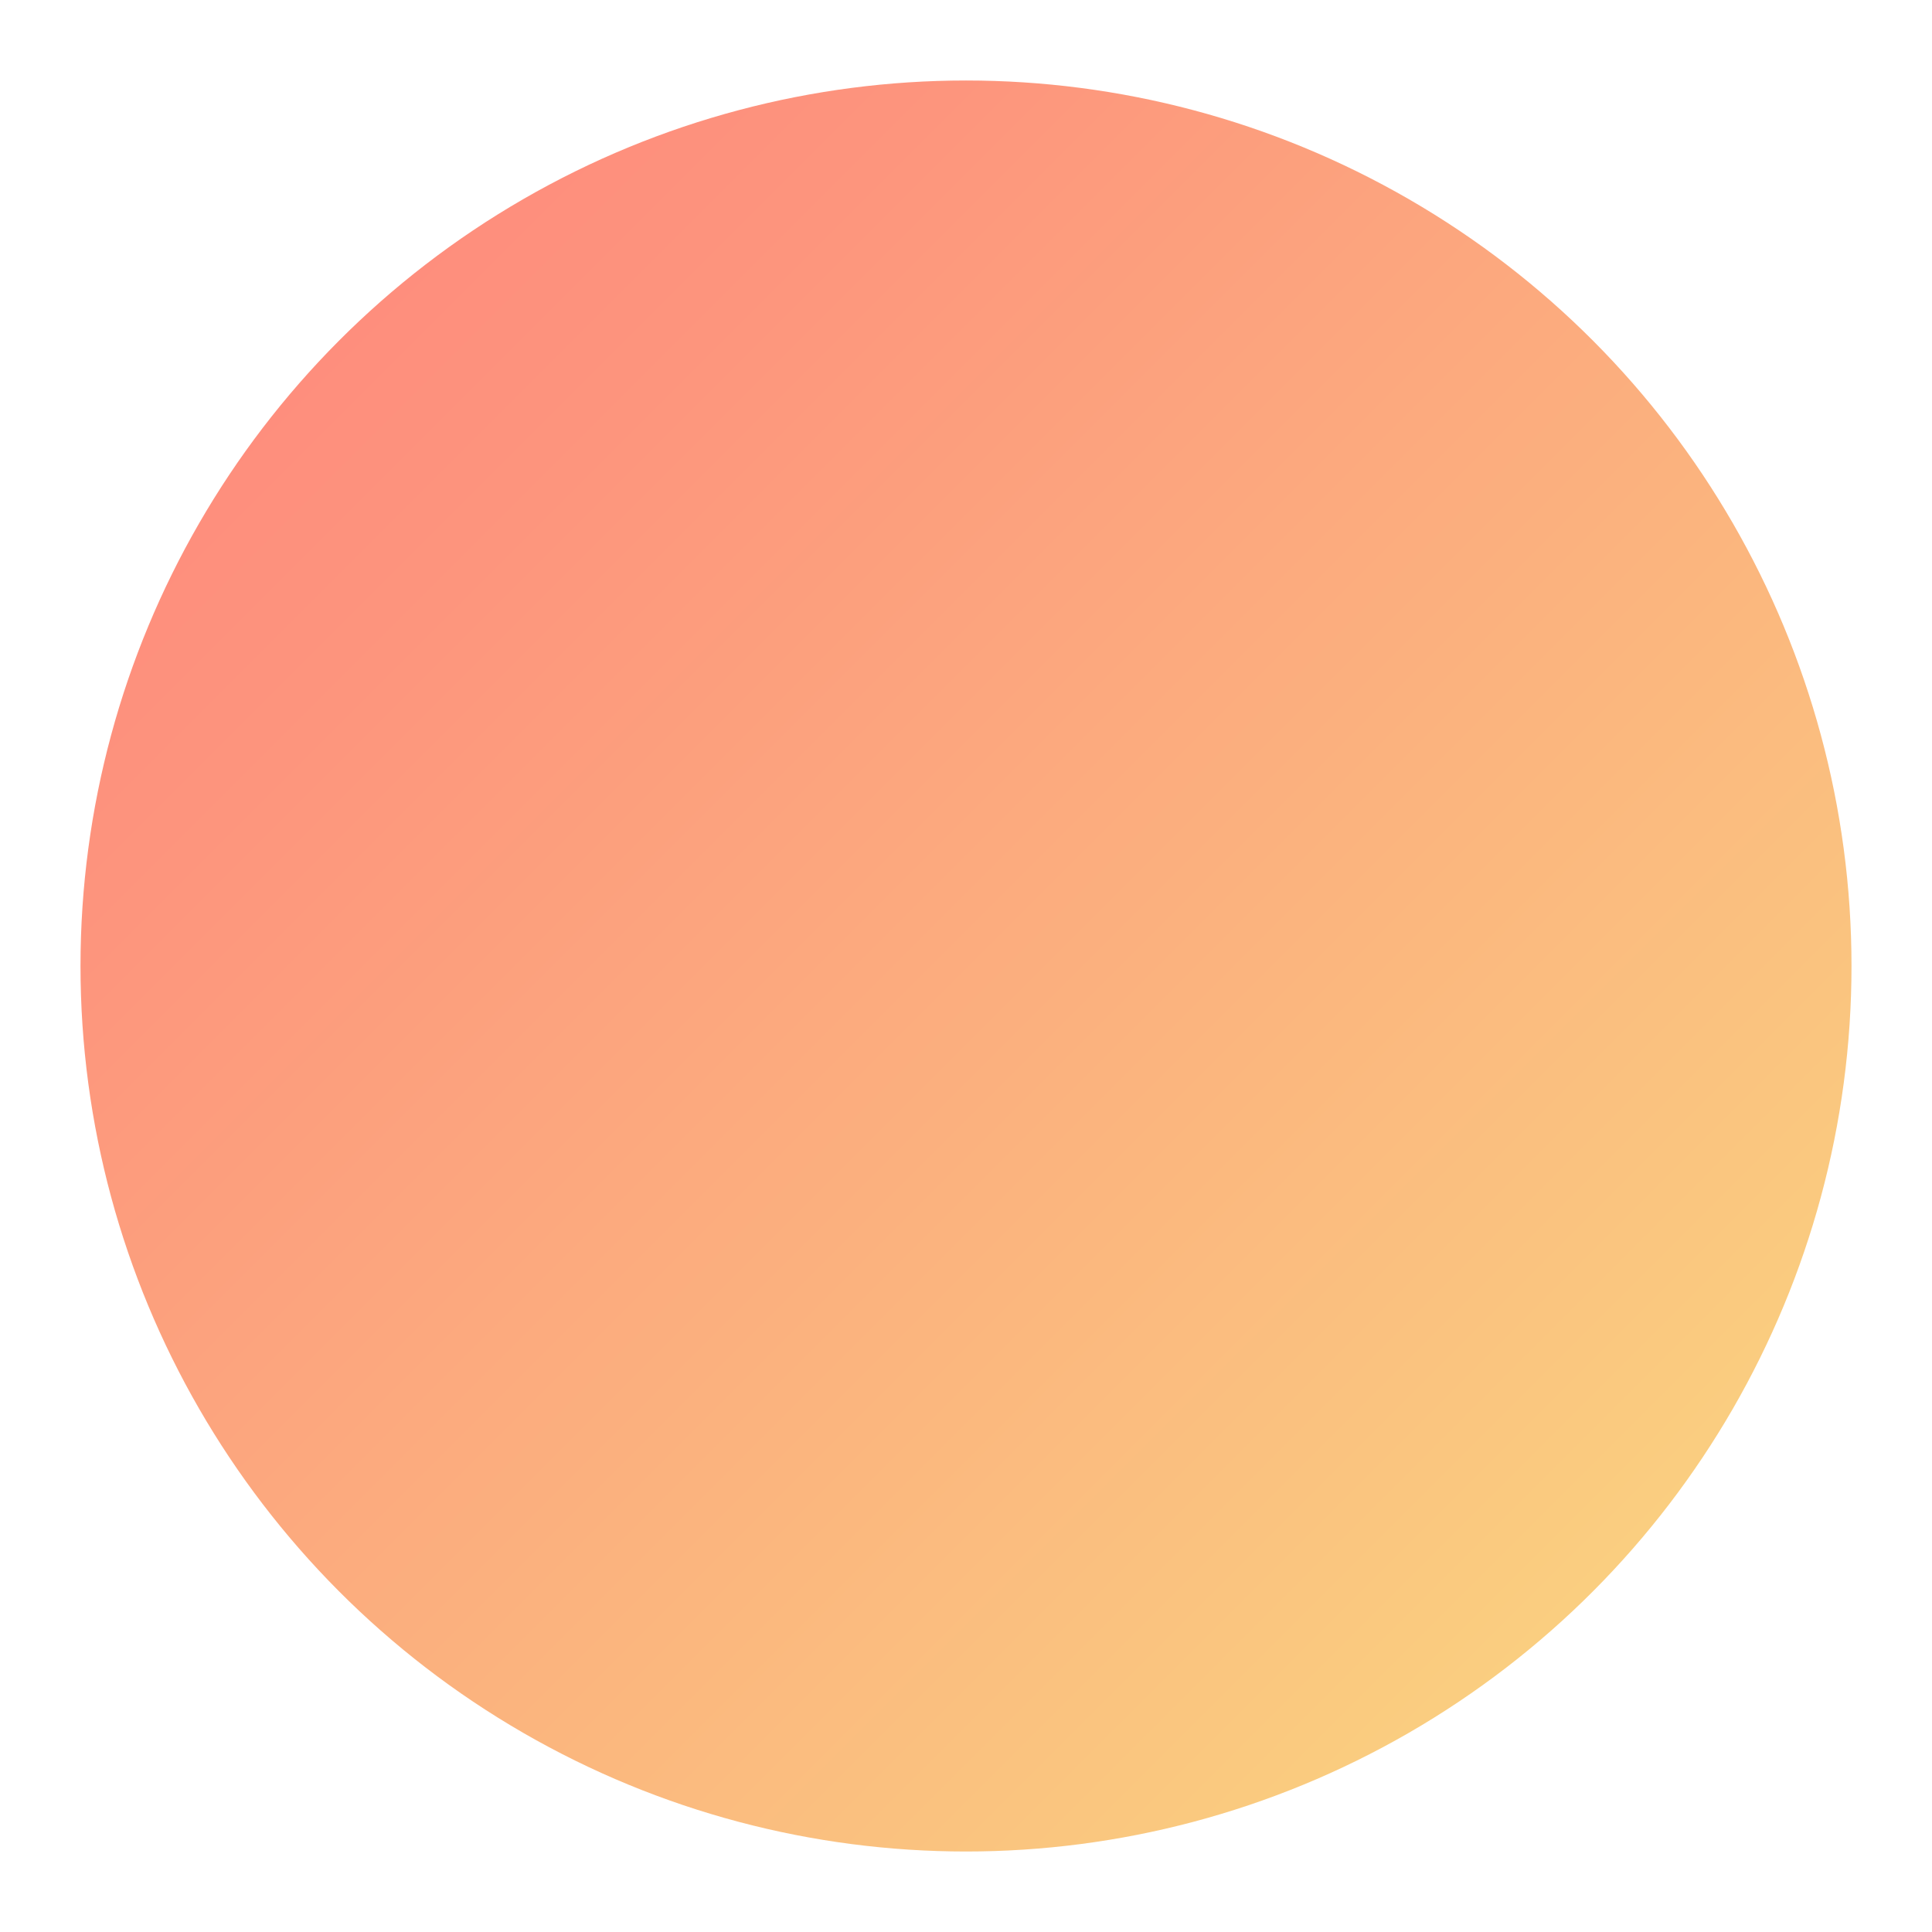 <?xml version="1.0" encoding="UTF-8"?><svg id="a" xmlns="http://www.w3.org/2000/svg" width="192" height="192" xmlns:xlink="http://www.w3.org/1999/xlink" viewBox="0 0 192 192"><defs><style>.g{fill:url(#c);isolation:isolate;stroke-width:0px;}</style><linearGradient id="c" x1="185.67" y1="185.67" x2="4.91" y2="4.91" gradientUnits="userSpaceOnUse"><stop offset="0" stop-color="#f9de81"/><stop offset=".23" stop-color="#fac67f"/><stop offset=".74" stop-color="#fd957d"/><stop offset="1" stop-color="#ff837d"/></linearGradient></defs><g id="b"><circle class="g" cx="96" cy="96" r="88"/></g></svg>